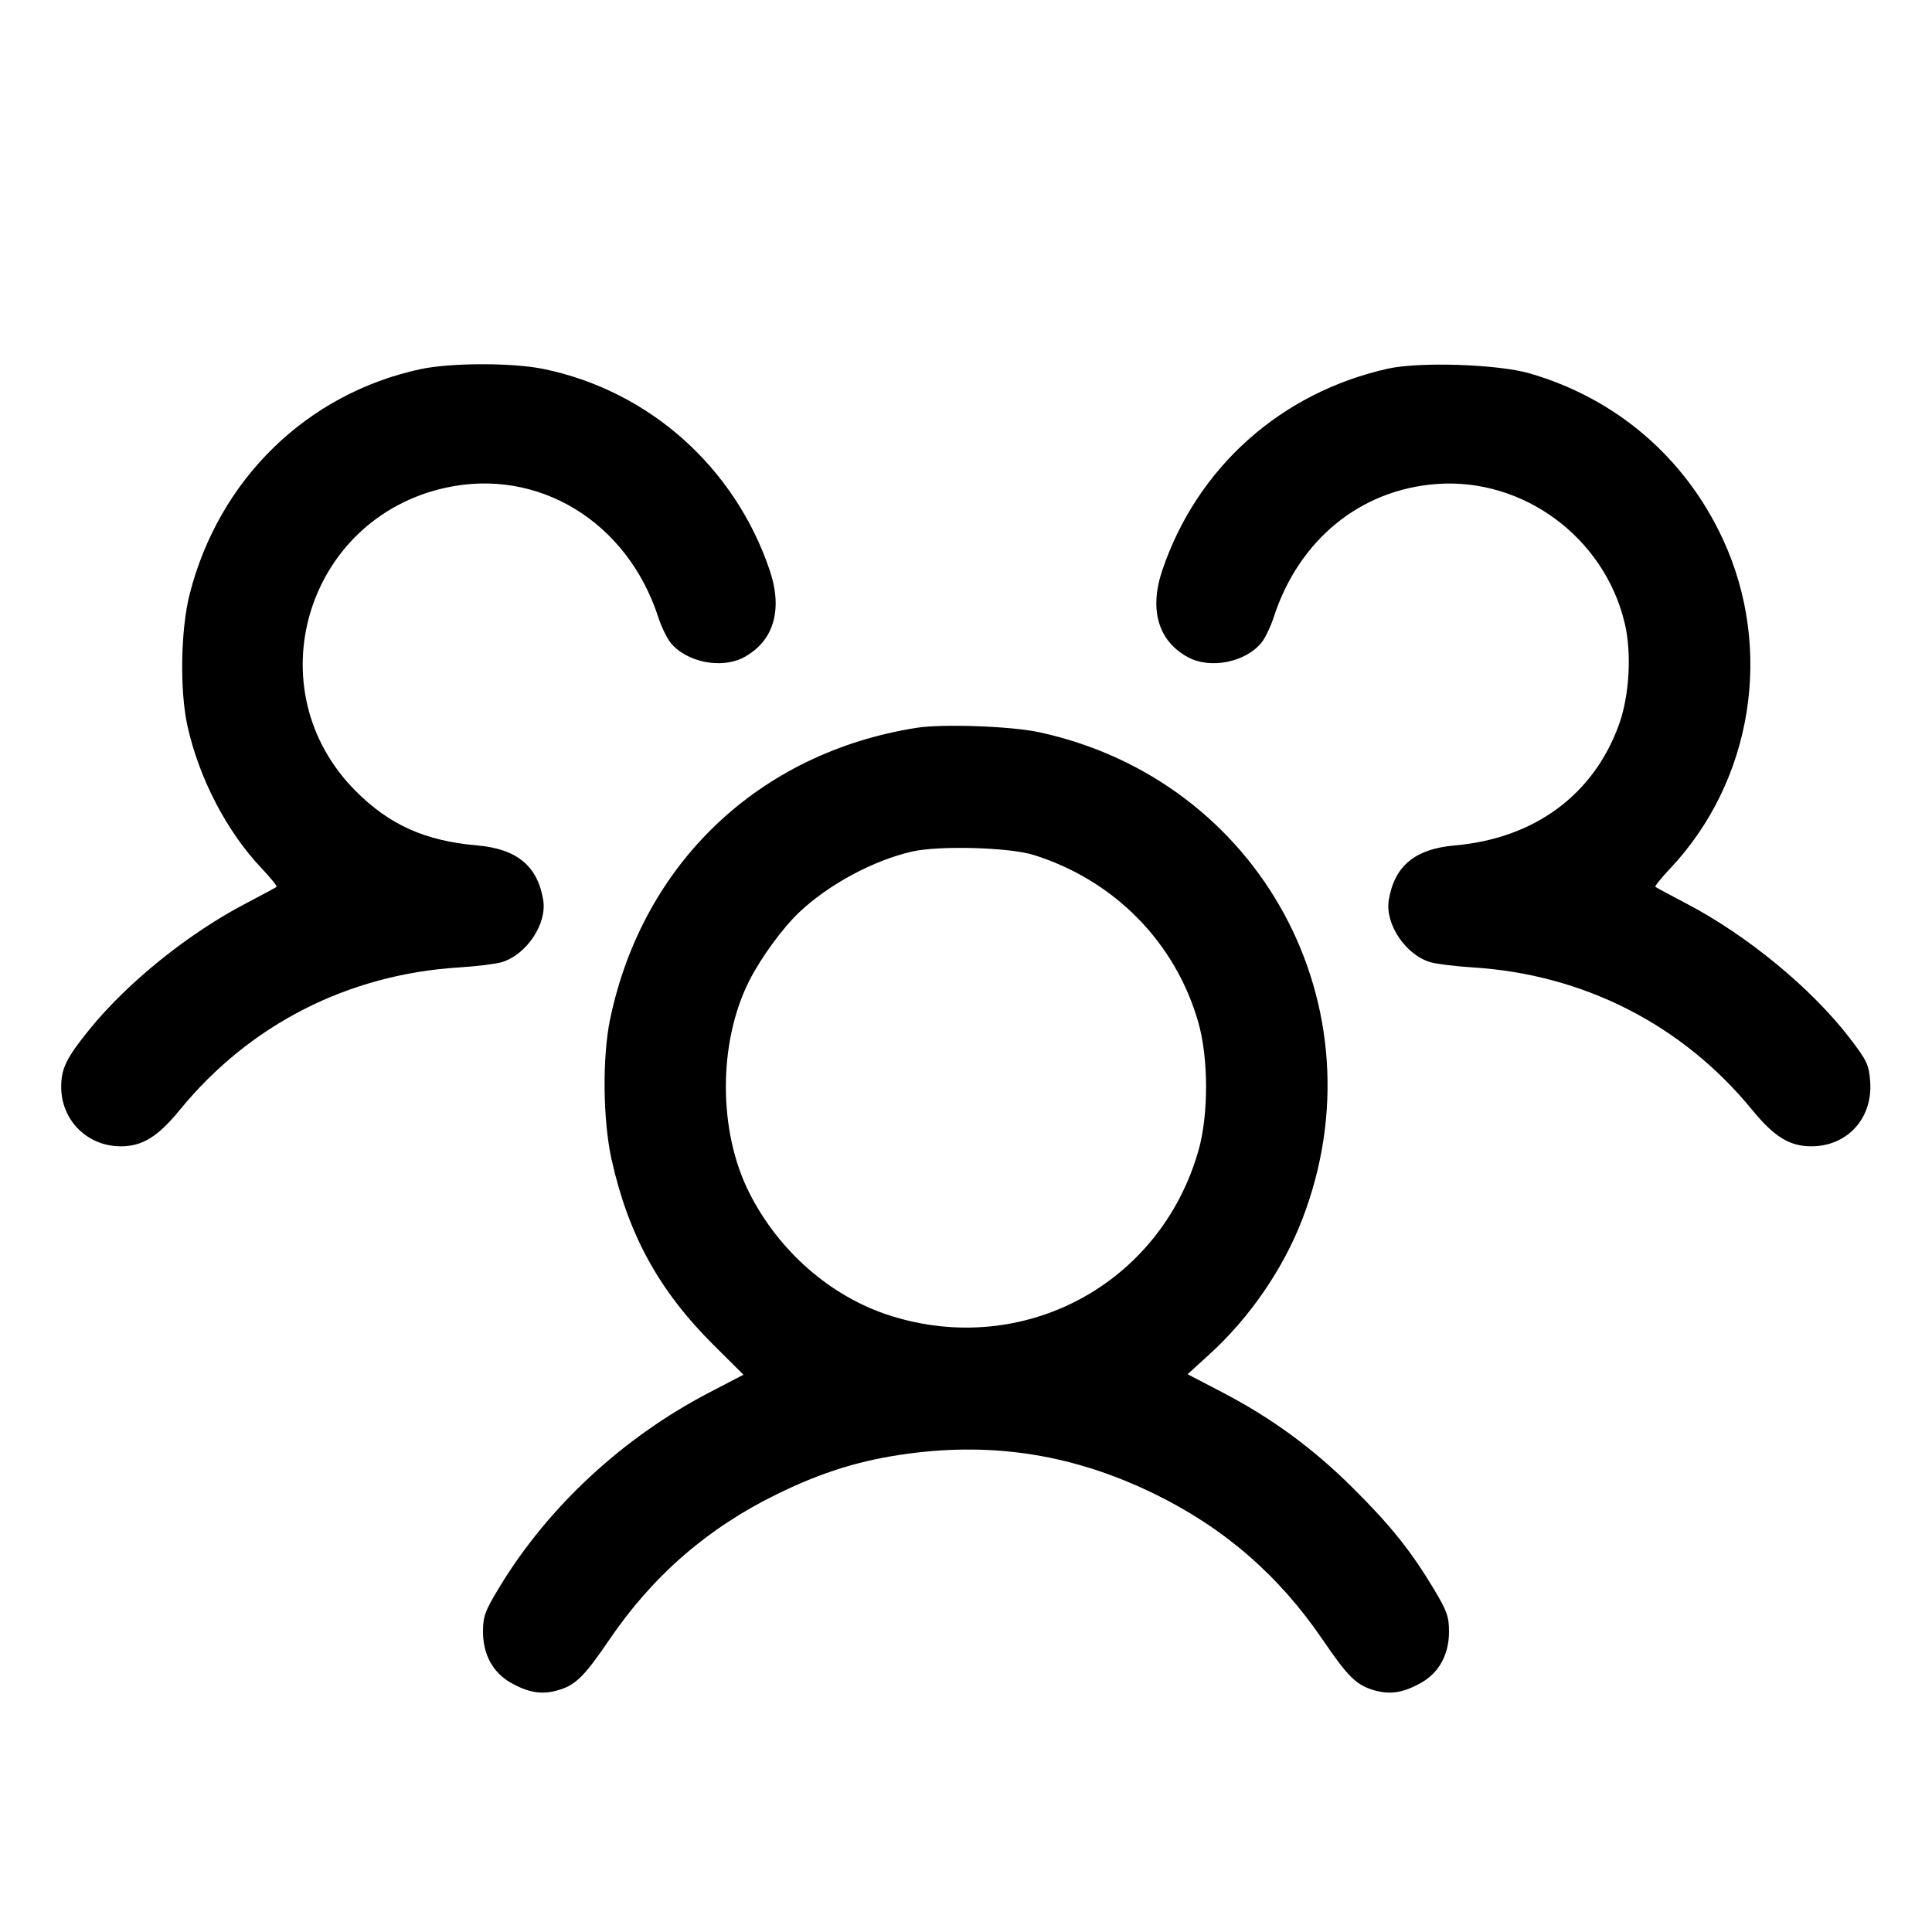 <svg fill="currentColor" viewBox="0 0 256 256" xmlns="http://www.w3.org/2000/svg"><path d="M55.733 48.912 C 40.677 52.141,29.014 63.502,25.133 78.720 C 23.931 83.432,23.799 91.514,24.846 96.220 C 26.391 103.160,30.042 110.170,34.652 115.044 C 35.848 116.309,36.748 117.417,36.653 117.507 C 36.558 117.597,34.763 118.566,32.664 119.661 C 24.982 123.668,16.965 130.117,11.863 136.393 C 8.824 140.133,8.107 141.585,8.107 144.000 C 8.107 148.438,11.562 151.893,16.000 151.893 C 18.864 151.893,20.920 150.625,23.829 147.066 C 33.059 135.770,46.105 129.112,60.816 128.190 C 63.154 128.044,65.707 127.729,66.490 127.490 C 69.776 126.489,72.491 122.427,71.980 119.279 C 71.247 114.760,68.506 112.483,63.248 112.025 C 56.320 111.422,51.612 109.313,47.111 104.794 C 33.749 91.379,40.491 68.706,59.055 64.626 C 71.324 61.929,83.115 69.112,87.227 81.789 C 87.622 83.008,88.336 84.501,88.813 85.108 C 90.879 87.734,95.582 88.697,98.556 87.102 C 102.520 84.976,103.761 80.812,101.992 75.571 C 97.378 61.900,85.992 51.764,72.018 48.890 C 67.909 48.045,59.725 48.056,55.733 48.912 M183.893 48.851 C 169.717 52.019,158.603 61.956,154.008 75.571 C 152.239 80.812,153.480 84.976,157.444 87.102 C 160.418 88.697,165.121 87.734,167.187 85.108 C 167.664 84.501,168.378 83.008,168.773 81.789 C 172.091 71.561,180.193 64.916,190.297 64.136 C 201.813 63.248,212.607 71.226,215.291 82.608 C 216.233 86.601,215.902 92.232,214.500 96.076 C 211.113 105.365,203.281 111.109,192.752 112.025 C 187.494 112.483,184.753 114.760,184.020 119.279 C 183.509 122.427,186.224 126.489,189.510 127.490 C 190.293 127.729,192.843 128.044,195.176 128.190 C 209.860 129.109,222.961 135.794,232.171 147.066 C 235.080 150.625,237.136 151.893,240.000 151.893 C 244.784 151.893,248.160 148.187,247.808 143.321 C 247.647 141.099,247.389 140.545,245.172 137.649 C 240.047 130.958,231.506 123.922,223.336 119.661 C 221.237 118.566,219.442 117.597,219.347 117.507 C 219.252 117.417,220.126 116.333,221.290 115.098 C 232.257 103.467,235.048 85.981,228.267 71.393 C 223.252 60.603,214.114 52.778,202.667 49.469 C 198.471 48.256,188.085 47.914,183.893 48.851 M121.457 96.439 C 100.581 99.730,85.164 114.383,80.844 135.040 C 79.798 140.040,79.882 148.433,81.028 153.600 C 83.251 163.615,87.332 171.043,94.559 178.225 L 98.514 182.157 93.951 184.533 C 82.561 190.465,72.671 199.626,66.240 210.203 C 64.260 213.458,64.000 214.158,64.000 216.219 C 64.000 219.197,65.294 221.596,67.622 222.933 C 69.919 224.253,71.695 224.570,73.722 224.025 C 76.216 223.353,77.327 222.283,80.743 217.264 C 86.542 208.746,93.810 202.444,103.023 197.949 C 109.017 195.023,114.076 193.466,120.320 192.622 C 131.827 191.067,142.415 192.794,152.977 197.949 C 162.190 202.444,169.458 208.746,175.257 217.264 C 178.673 222.283,179.784 223.353,182.278 224.025 C 184.305 224.570,186.081 224.253,188.378 222.933 C 190.704 221.597,192.000 219.197,192.000 216.223 C 192.000 214.203,191.731 213.449,189.965 210.510 C 186.935 205.468,184.232 202.100,179.221 197.120 C 173.978 191.910,168.490 187.892,161.988 184.503 L 157.363 182.093 160.326 179.389 C 165.619 174.558,170.044 168.105,172.574 161.525 C 183.347 133.514,167.053 103.380,137.696 97.023 C 133.992 96.221,124.913 95.894,121.457 96.439 M136.937 113.277 C 147.647 116.622,155.768 124.876,158.787 135.486 C 160.143 140.252,160.151 147.722,158.804 152.452 C 153.752 170.196,135.592 179.928,117.974 174.334 C 110.093 171.831,103.167 165.786,99.257 157.999 C 95.154 149.827,95.154 138.173,99.257 130.001 C 100.777 126.974,103.652 123.025,105.881 120.904 C 109.755 117.217,115.728 113.999,120.865 112.832 C 124.434 112.020,133.739 112.278,136.937 113.277 " stroke="none" fill-rule="evenodd"></path></svg>